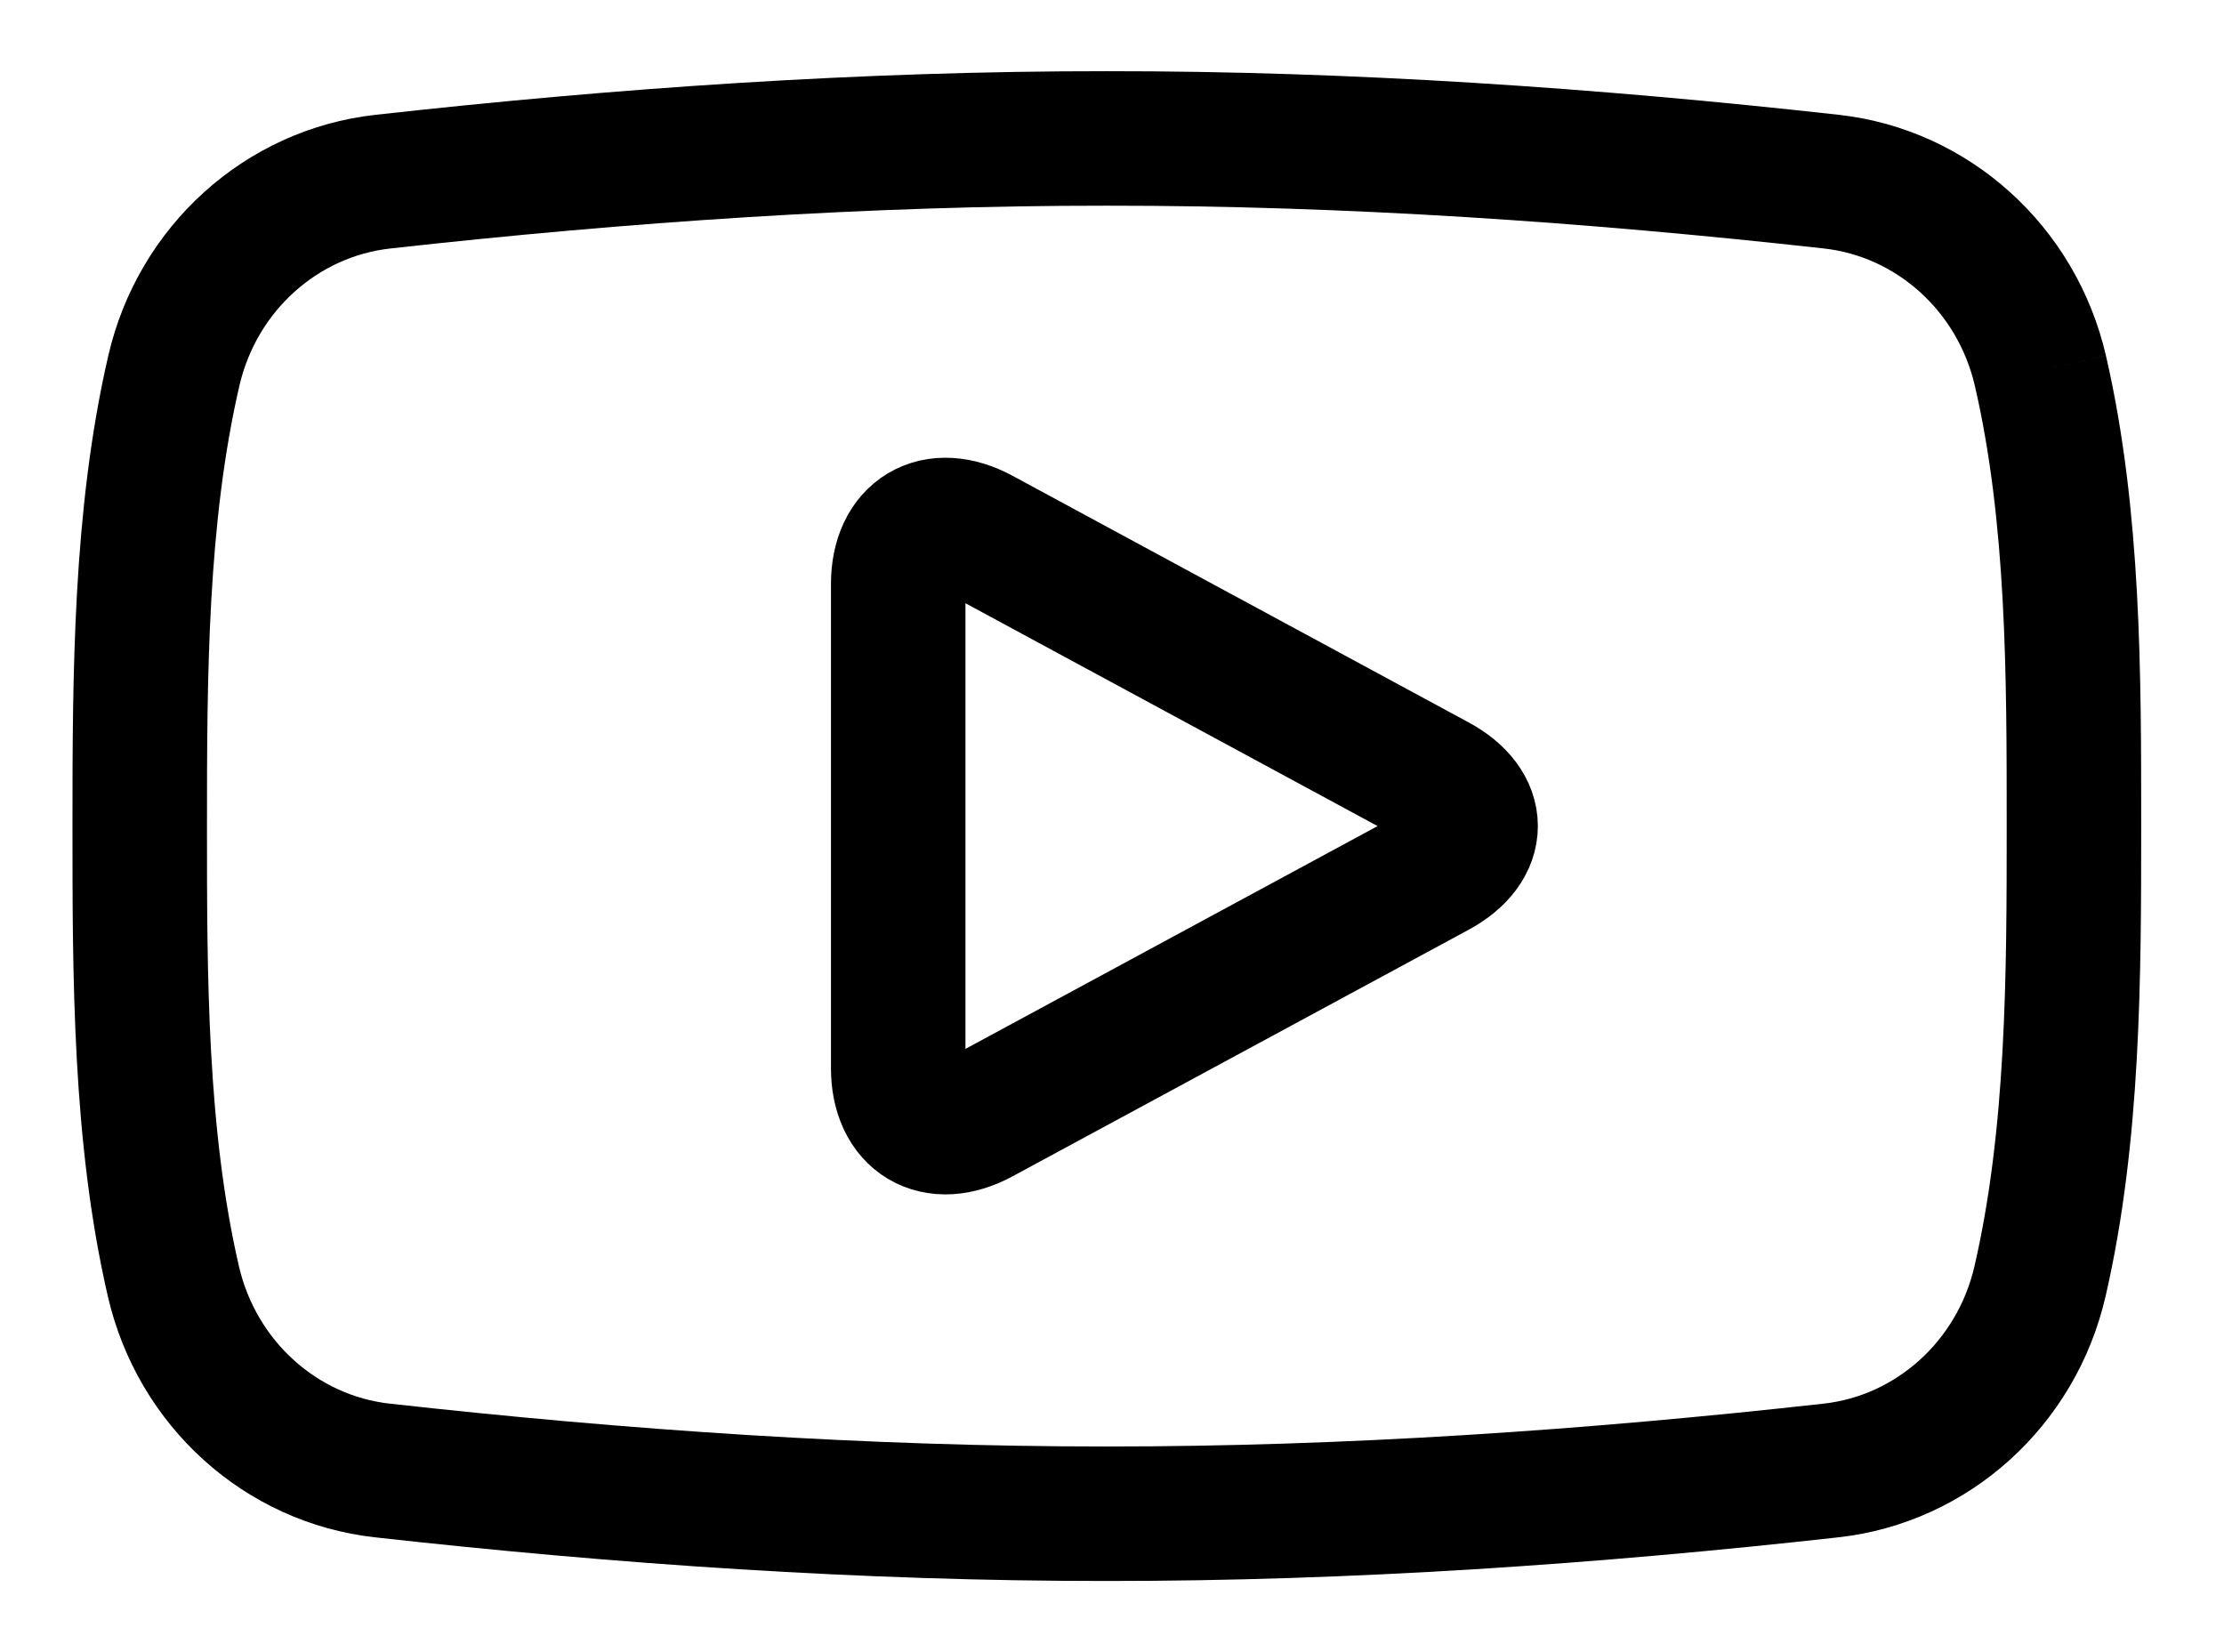 <?xml version="1.0" encoding="utf-8"?>
<!-- Generator: Adobe Illustrator 16.0.0, SVG Export Plug-In . SVG Version: 6.00 Build 0)  -->
<!DOCTYPE svg PUBLIC "-//W3C//DTD SVG 1.1//EN" "http://www.w3.org/Graphics/SVG/1.1/DTD/svg11.dtd">
<svg version="1.1" id="Layer_1" xmlns="http://www.w3.org/2000/svg" xmlns:xlink="http://www.w3.org/1999/xlink" x="0px" y="0px"
	 width="99.213px" height="73.701px" viewBox="0 0 99.213 73.701" enable-background="new 0 0 99.213 73.701" xml:space="preserve">
<g>
	<path fill="none" stroke="#000000" stroke-width="6" d="M91.024,16.544c-1.057-4.57-4.811-7.938-9.328-8.441
		C70.997,6.913,60.169,6.169,49.388,6.176C38.606,6.169,27.776,6.913,17.077,8.104c-4.518,0.503-8.27,3.871-9.324,8.441
		c-1.502,6.506-1.52,13.607-1.52,20.307c0,6.699,0,13.8,1.502,20.308c1.055,4.565,4.807,7.938,9.324,8.438
		c10.699,1.191,21.527,1.934,32.311,1.929c10.781,0.005,21.611-0.737,32.309-1.929c4.518-0.501,8.271-3.872,9.326-8.438
		c1.502-6.508,1.514-13.608,1.514-20.308C92.519,30.153,92.526,23.051,91.024,16.544 M64.087,38.839l-20.34,10.996
		c-2.021,1.095-3.678,0.107-3.678-2.19V26.058c0-2.299,1.654-3.286,3.678-2.192l20.34,10.998
		C66.11,35.956,66.11,37.745,64.087,38.839"/>
</g>
</svg>
